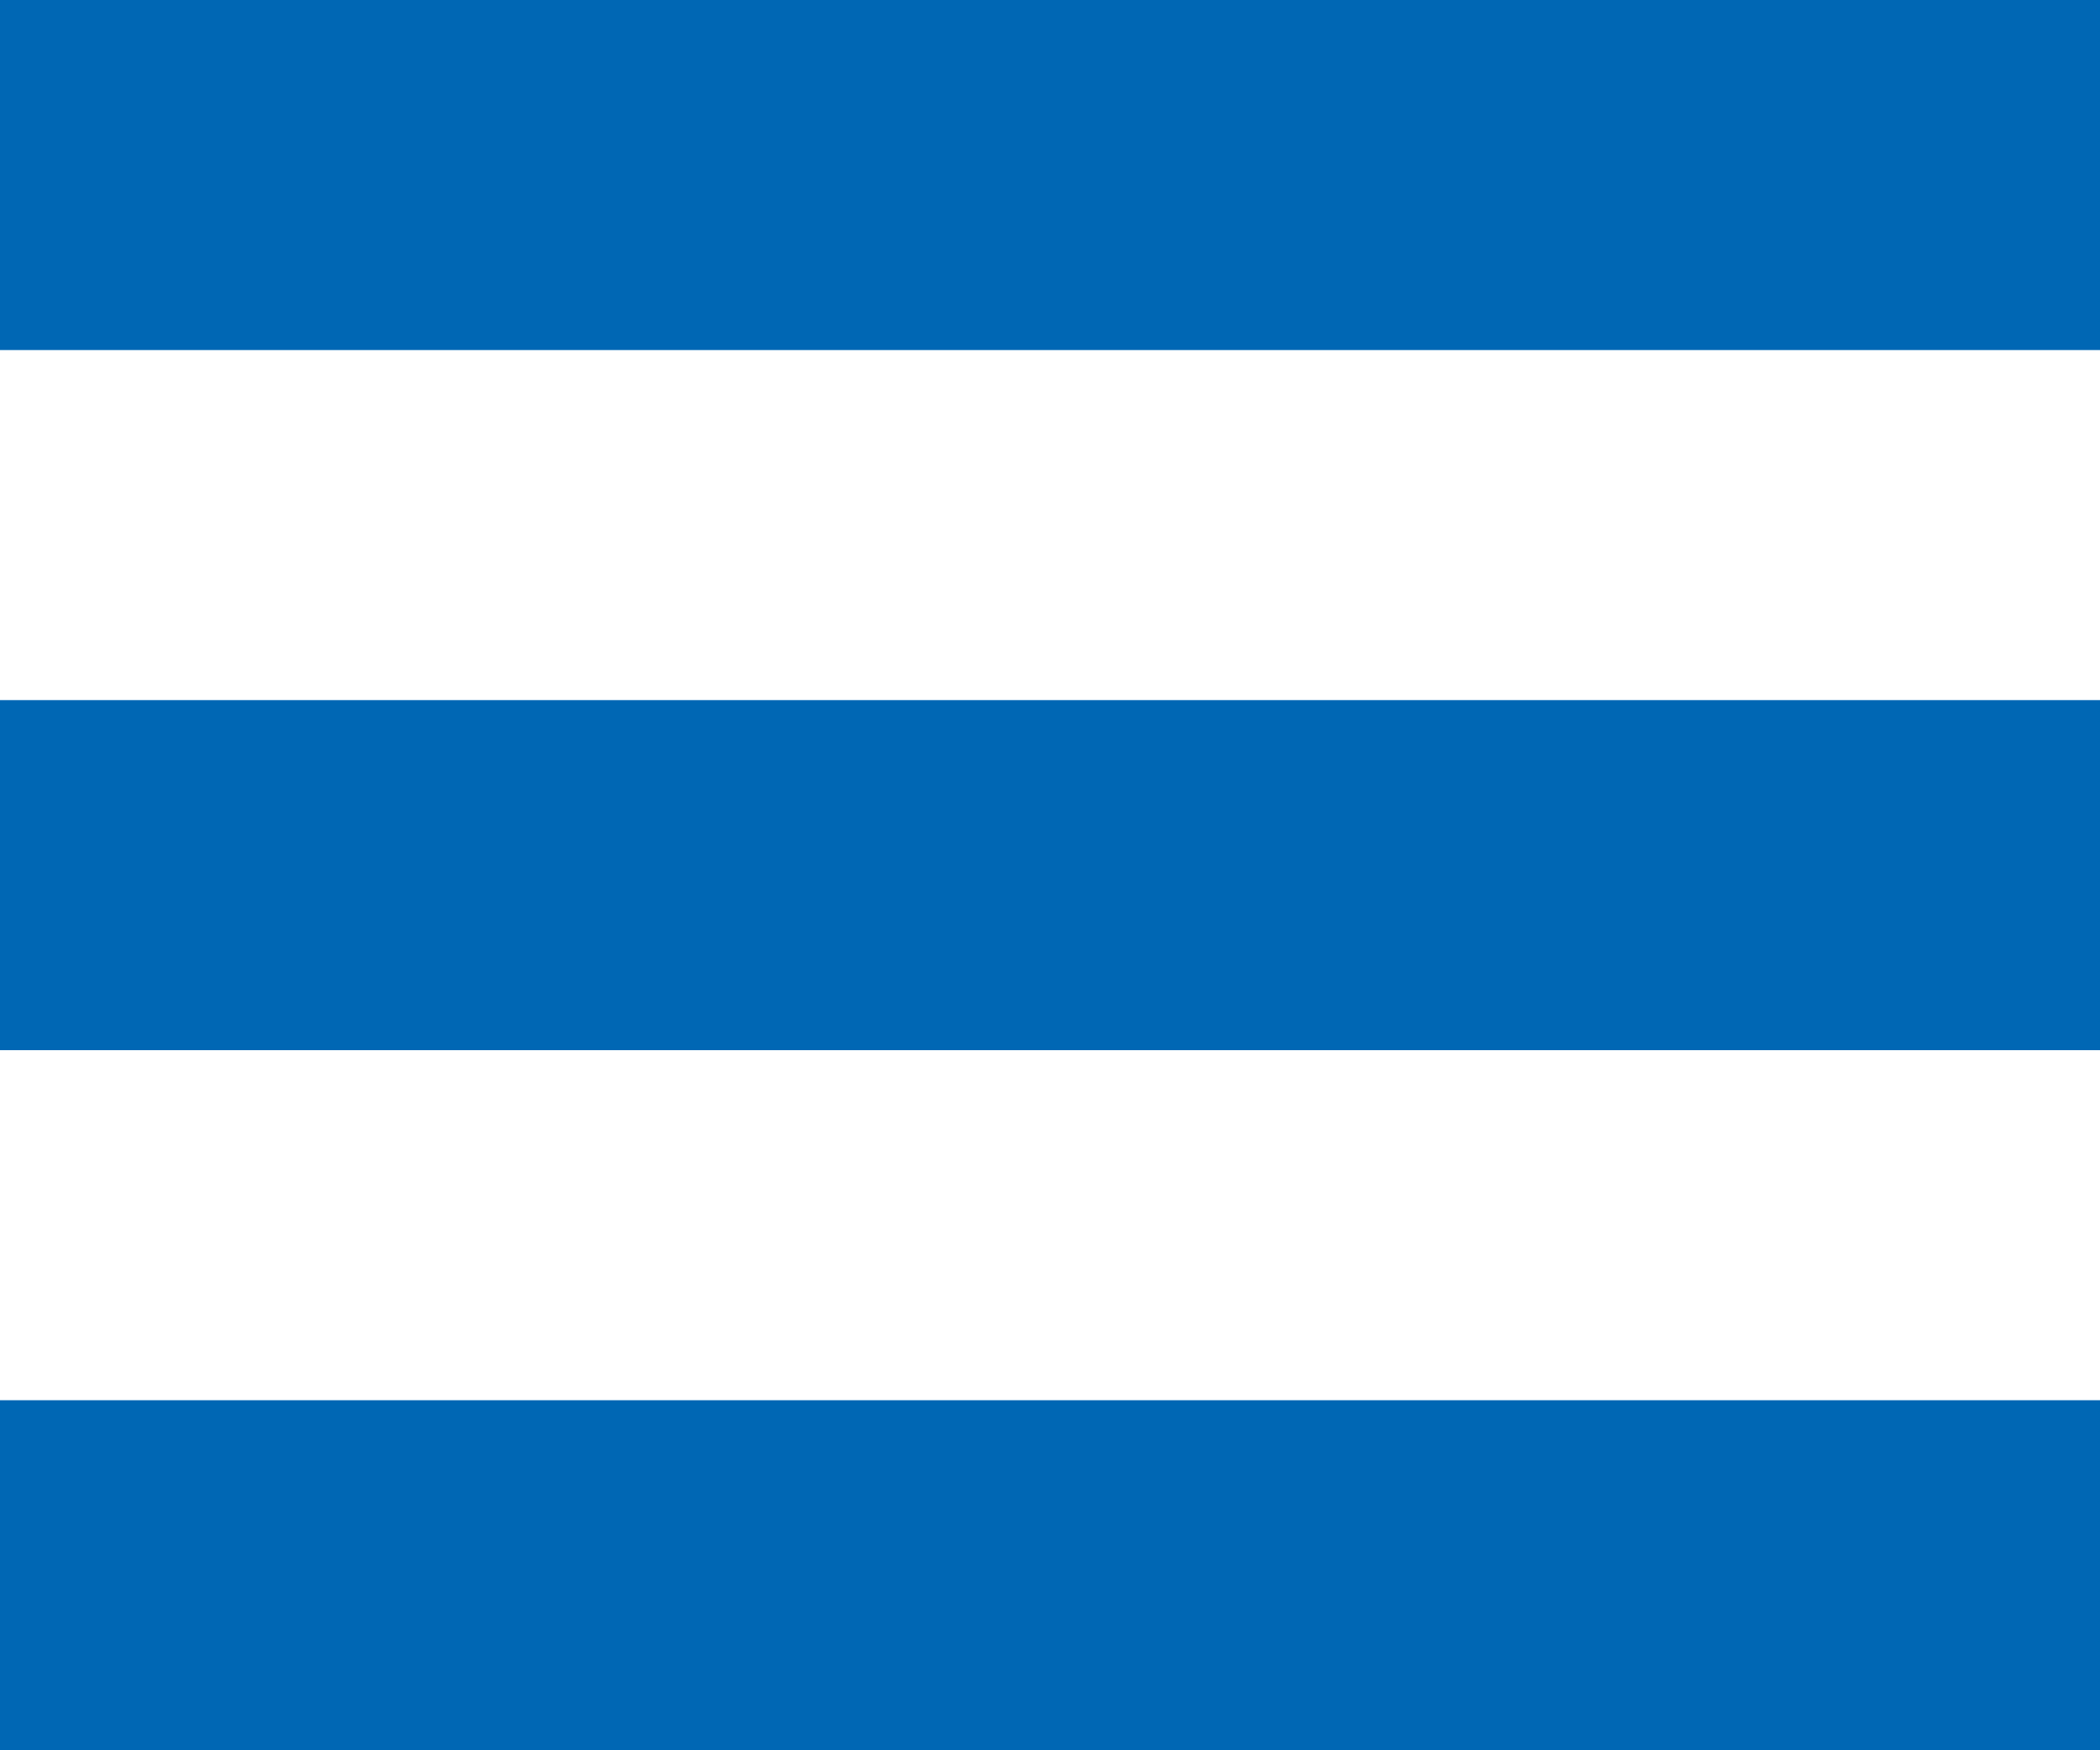 <svg id="图层_1" data-name="图层 1" xmlns="http://www.w3.org/2000/svg" viewBox="0 0 30 25"><defs><style>.cls-1{fill:#0067b4;}</style></defs><title>hamburger</title><rect class="cls-1" width="30" height="5"/><rect class="cls-1" y="10" width="30" height="5"/><rect class="cls-1" y="20" width="30" height="5"/></svg>